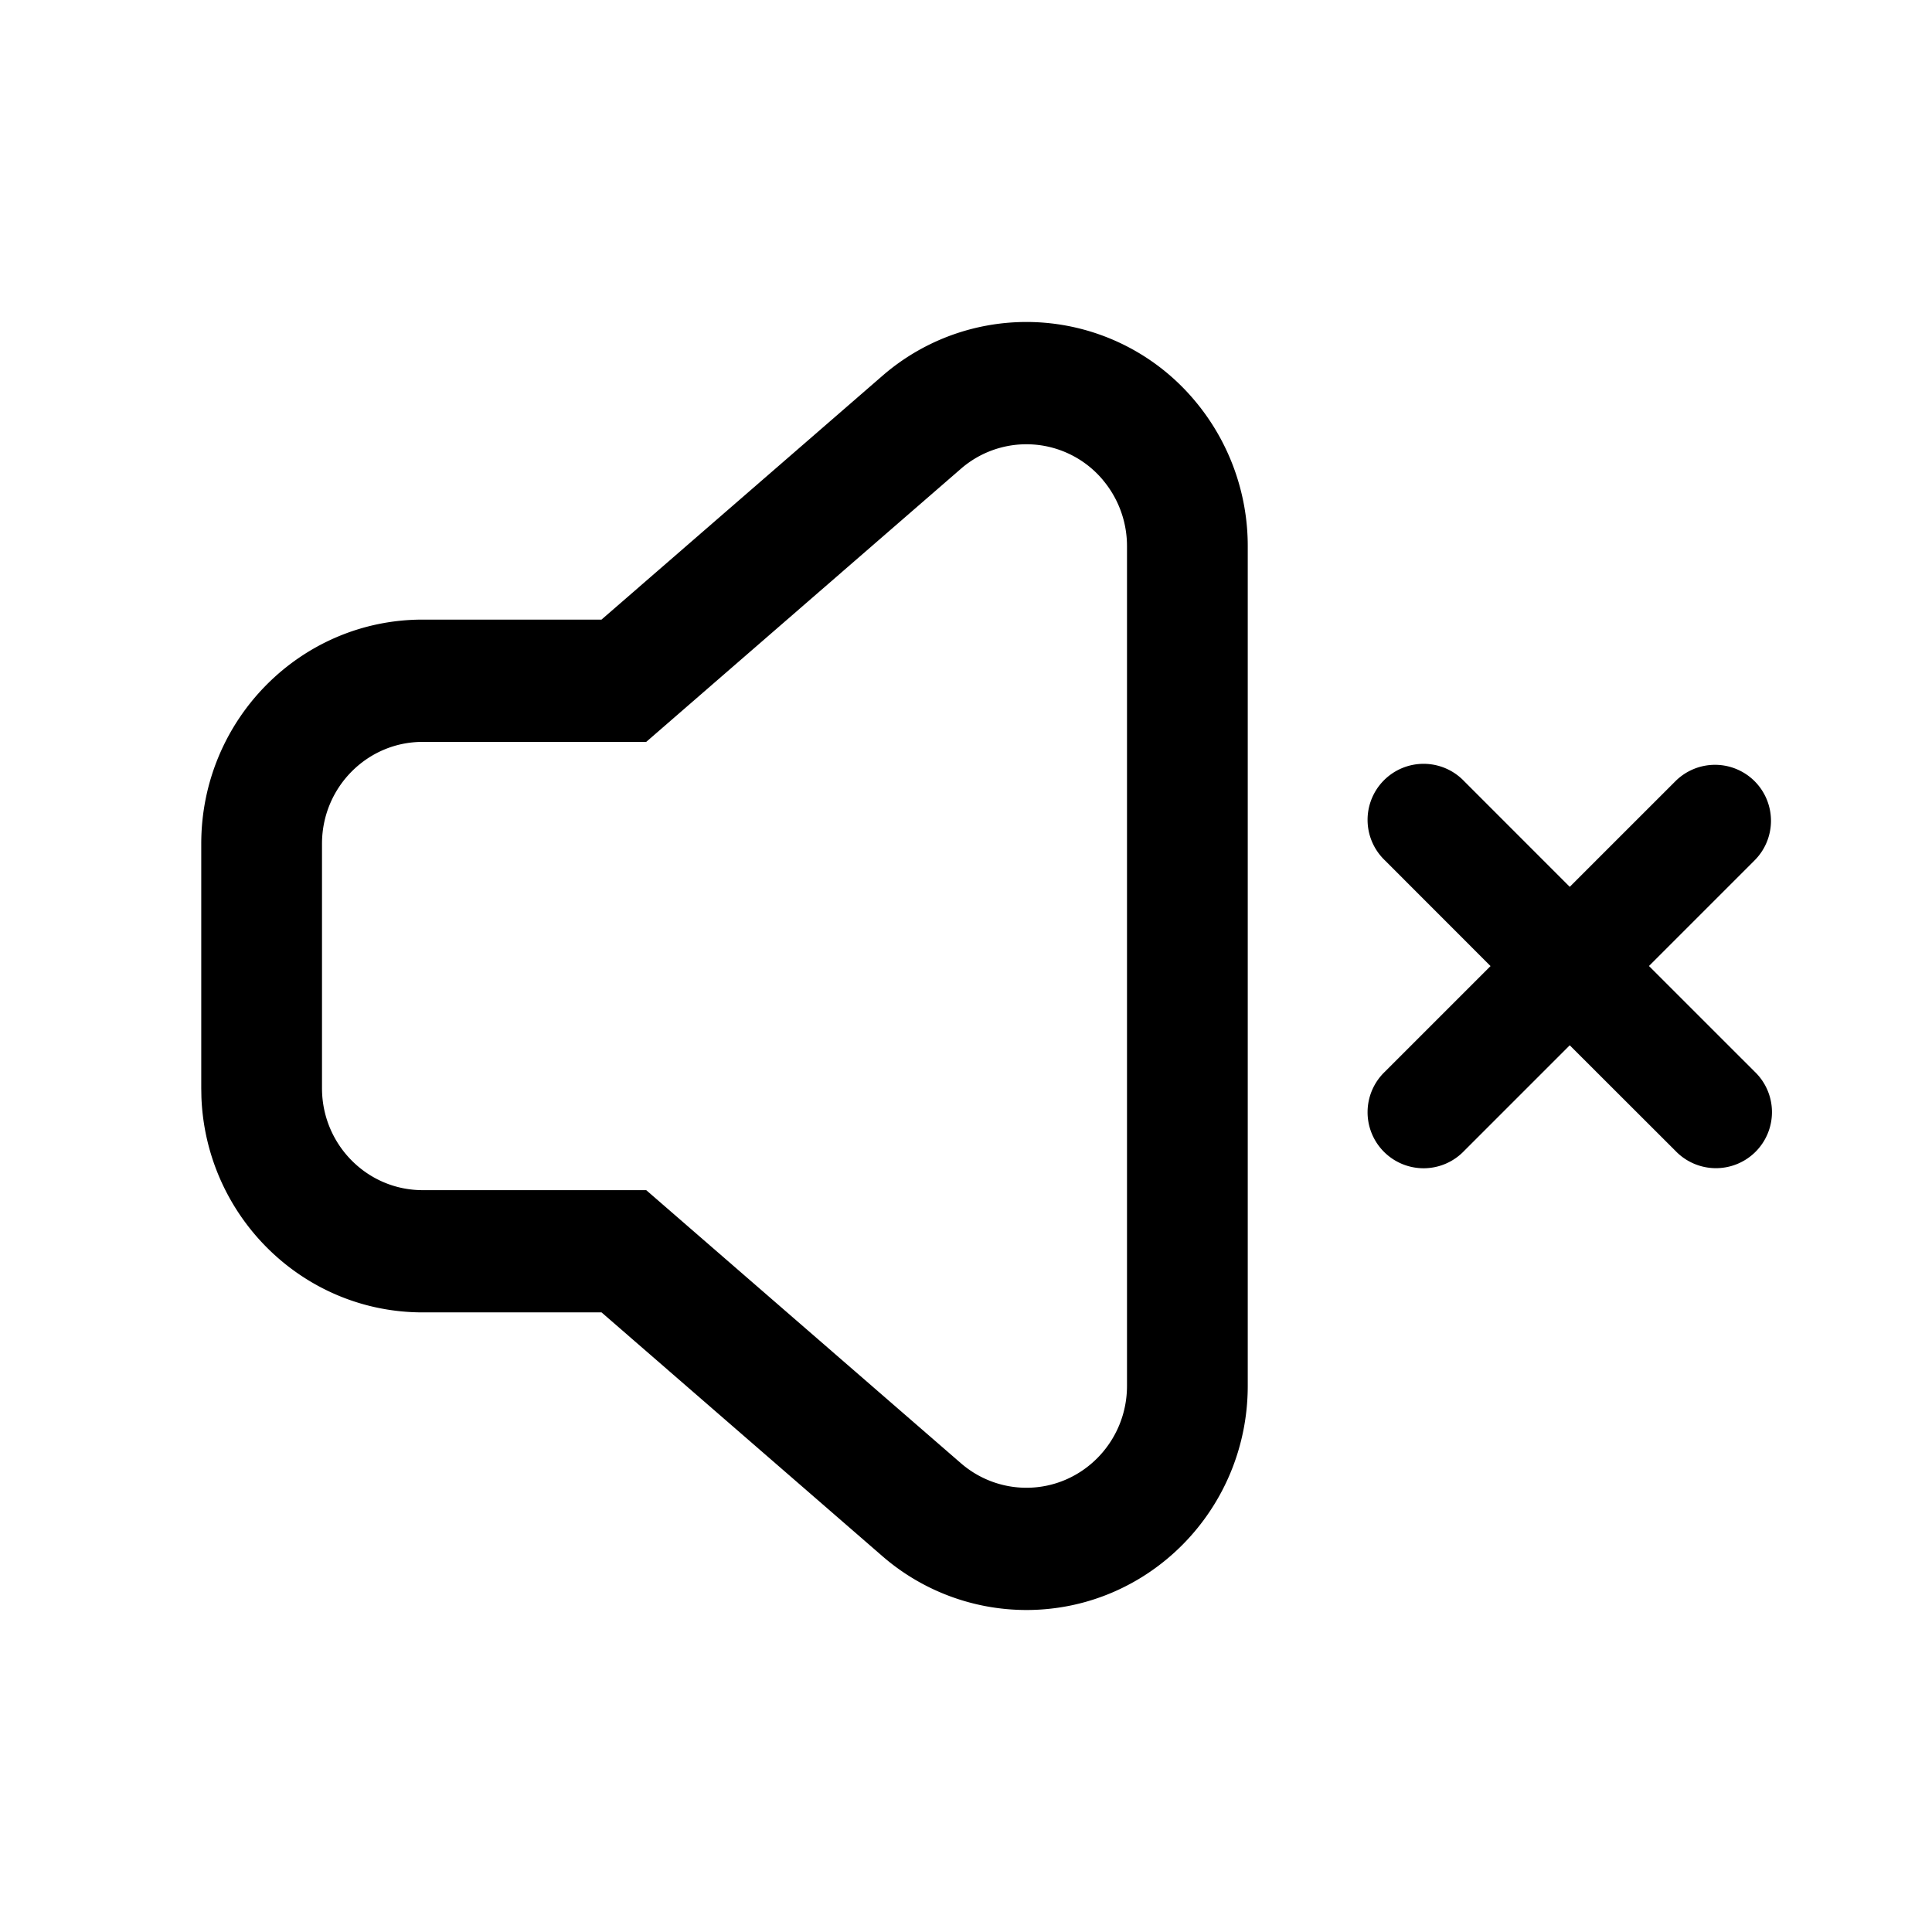 <?xml version="1.0" standalone="no"?><!DOCTYPE svg PUBLIC "-//W3C//DTD SVG 1.1//EN" "http://www.w3.org/Graphics/SVG/1.1/DTD/svg11.dtd"><svg class="icon" width="32px" height="32.00px" viewBox="0 0 1024 1024" version="1.1" xmlns="http://www.w3.org/2000/svg"><path d="M467.627 199.253a116.331 116.331 0 0 1 165.461 12.907A119.68 119.68 0 0 1 661.333 289.472V734.507C661.333 800.149 608.811 853.333 544 853.333a116.48 116.48 0 0 1-76.373-28.587l-148.8-129.152H224c-63.211 0-114.773-50.624-117.248-114.027L106.667 576.789v-129.579c0-65.621 52.523-118.805 117.333-118.805h94.805z m116.864 55.061a52.885 52.885 0 0 0-75.2-5.845l-166.784 144.747H224c-29.44 0-53.333 24.171-53.333 53.973v129.6c0 29.824 23.893 54.016 53.333 54.016h118.507l166.784 144.725c9.664 8.384 21.973 13.013 34.709 13.013 29.44 0 53.333-24.192 53.333-54.016V289.493a54.4 54.4 0 0 0-12.843-35.157z m345.472 159.723a29.696 29.696 0 0 1 0 41.984L873.984 512l55.979 55.957a29.696 29.696 0 1 1-41.984 41.984L832 554.027l-55.957 55.957a29.696 29.696 0 1 1-41.984-41.984l55.957-55.957-55.957-56a29.696 29.696 0 1 1 41.984-41.984l55.957 55.979 56-55.979a29.696 29.696 0 0 1 41.984 0z"  /></svg>